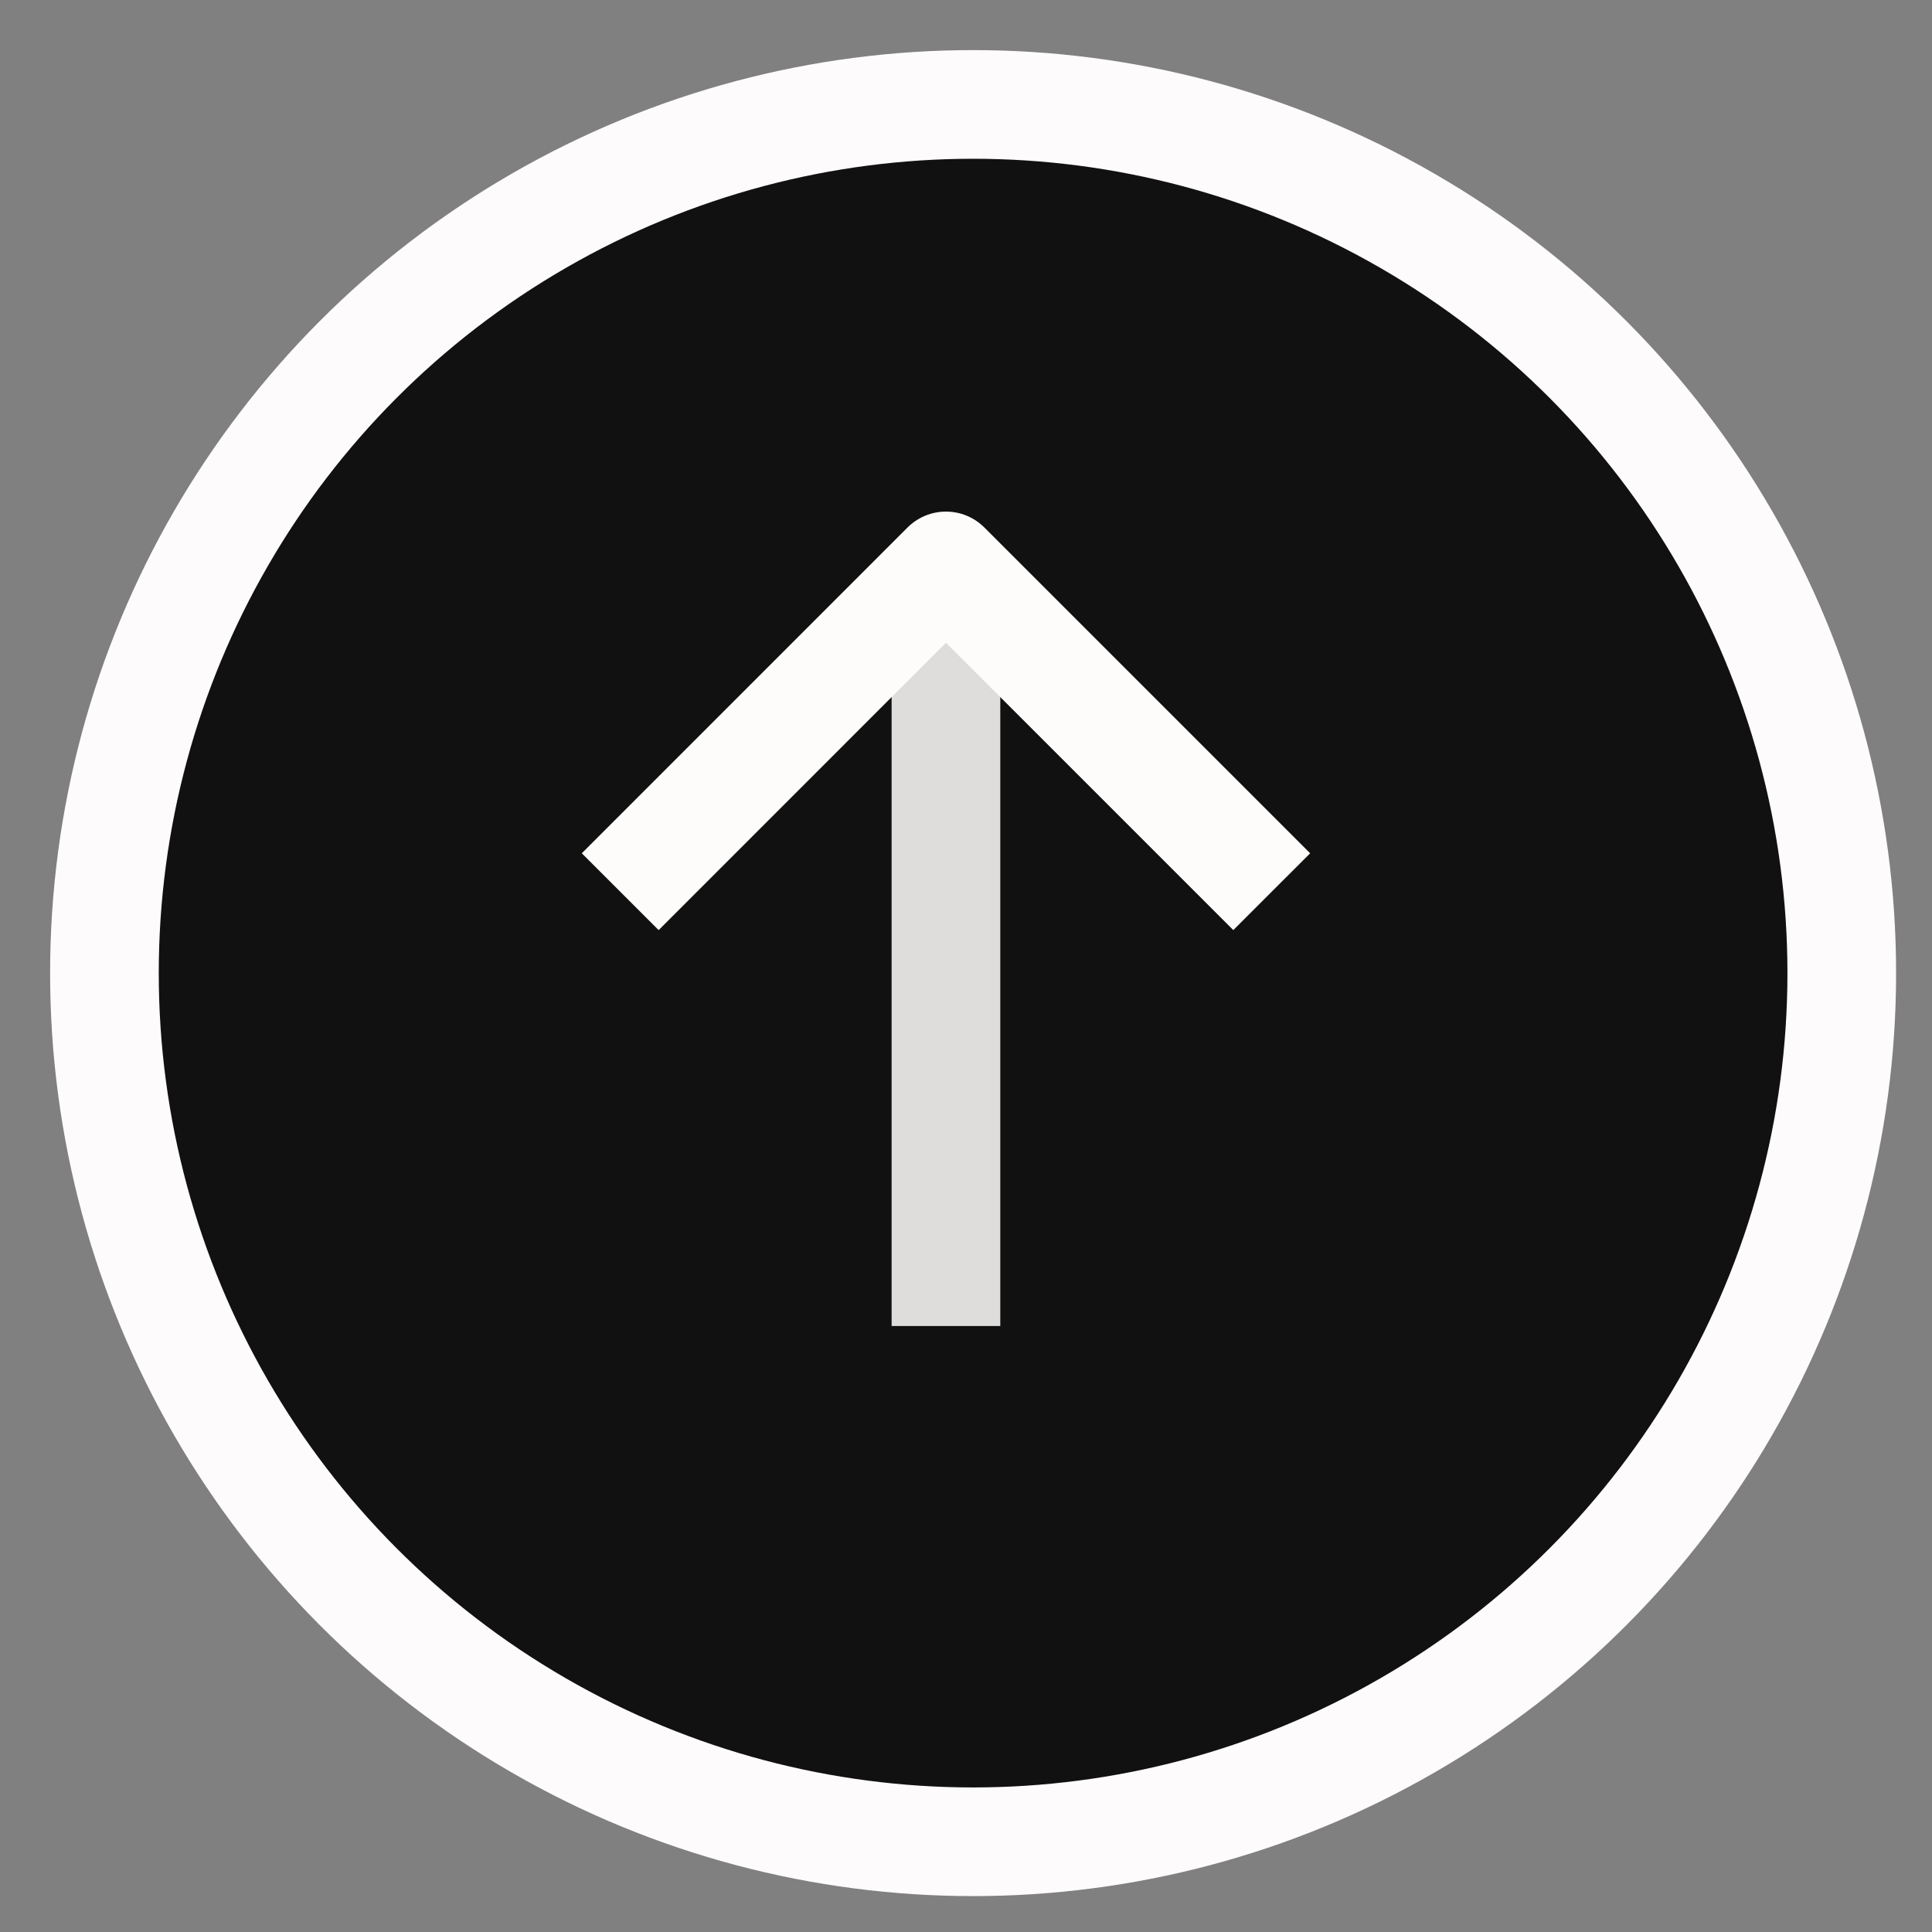 <svg width="37" height="37" viewBox="0 0 37 37" fill="none" xmlns="http://www.w3.org/2000/svg">
<rect x="0" y="0" width="37" height="37" fill="#808080" stroke="none"/>
<circle cx="18.636" cy="18.636" r="16.636" fill="#111111" stroke="#FDFBFC" stroke-width="2.081" stroke-linejoin="round"/>
<path d="M18.116 11.878L18.116 25.395" stroke="#FDFCFB" stroke-opacity="0.867" stroke-width="2.081" stroke-linejoin="round"/>
<path d="M24.355 17.077C21.919 14.64 20.552 13.274 18.116 10.838L11.878 17.077" stroke="#FDFCFB" stroke-width="2.081" stroke-linejoin="round"/>
</svg>

